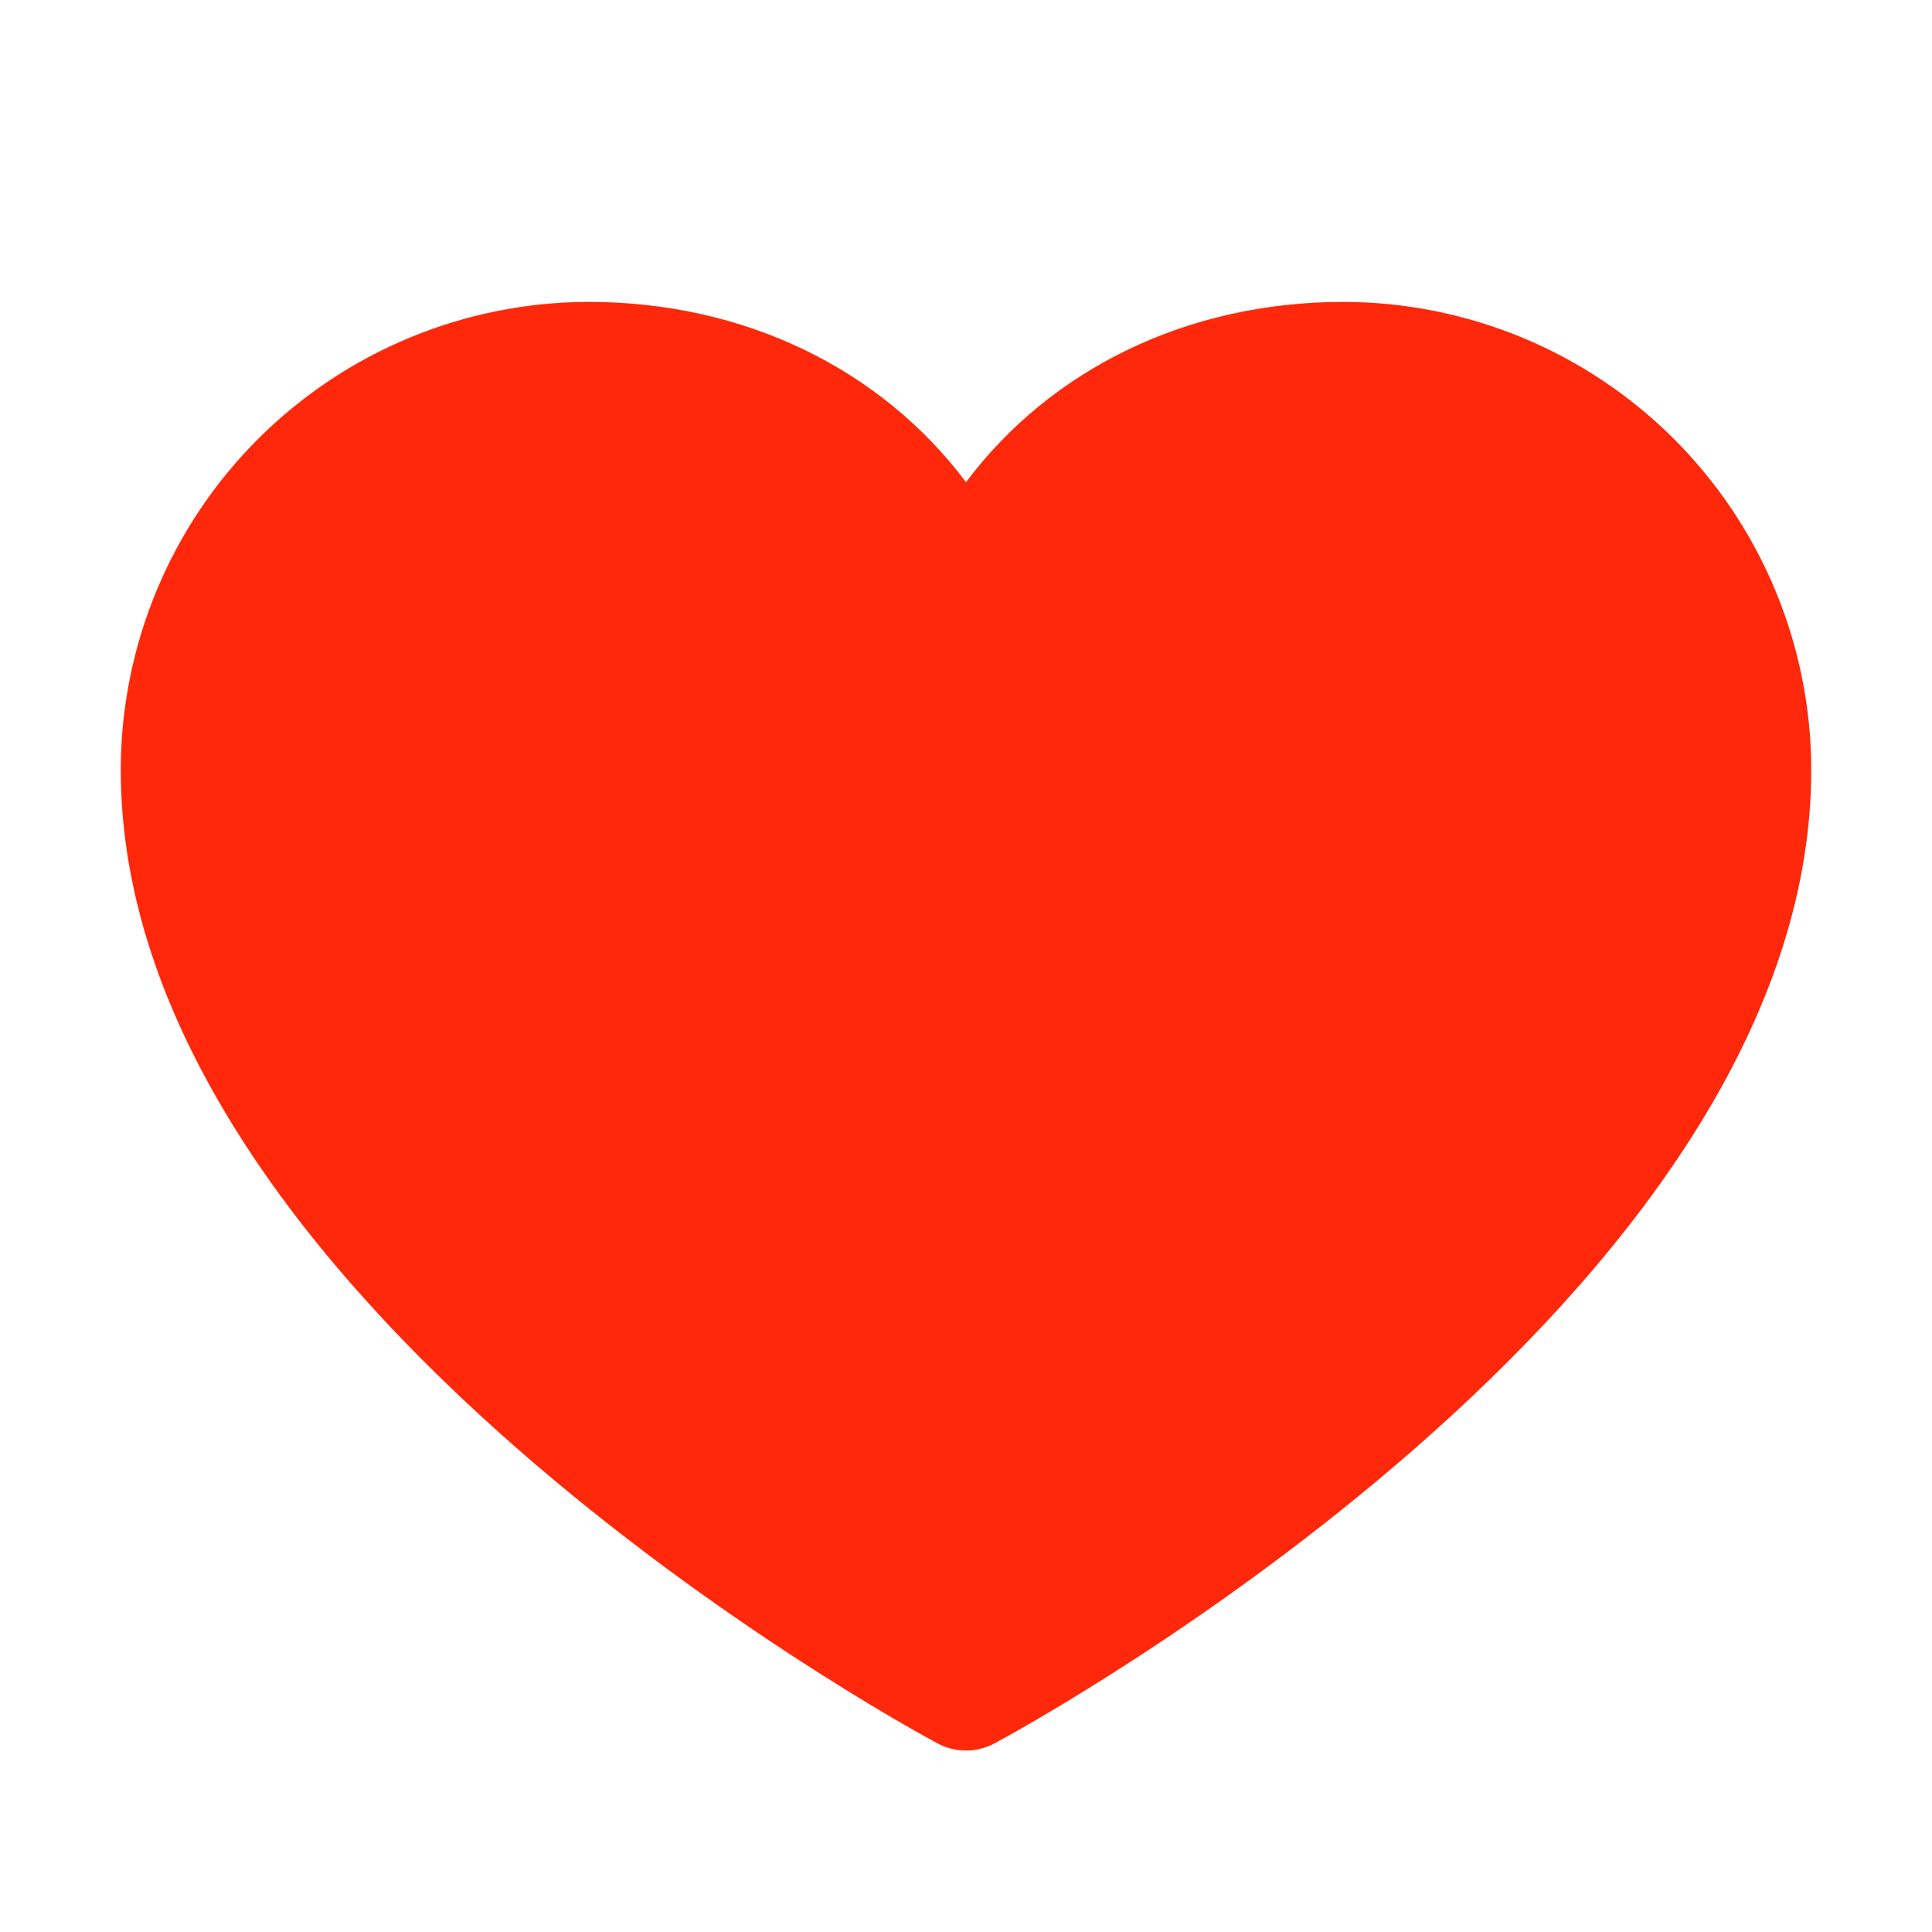 <svg width="30" height="30" viewBox="0 0 30 30" fill="none" xmlns="http://www.w3.org/2000/svg">
<g id="ph:heart-fill">
<path id="Vector" d="M28.125 11.953C28.125 20.156 15.962 26.796 15.444 27.07C15.308 27.144 15.155 27.182 15 27.182C14.845 27.182 14.692 27.144 14.556 27.07C14.038 26.796 1.875 20.156 1.875 11.953C1.877 10.027 2.643 8.18 4.005 6.818C5.368 5.456 7.214 4.69 9.141 4.688C11.56 4.688 13.679 5.728 15 7.487C16.321 5.728 18.439 4.688 20.859 4.688C22.786 4.69 24.633 5.456 25.995 6.818C27.357 8.18 28.123 10.027 28.125 11.953Z" fill="#FF280A"/>
</g>
</svg>
